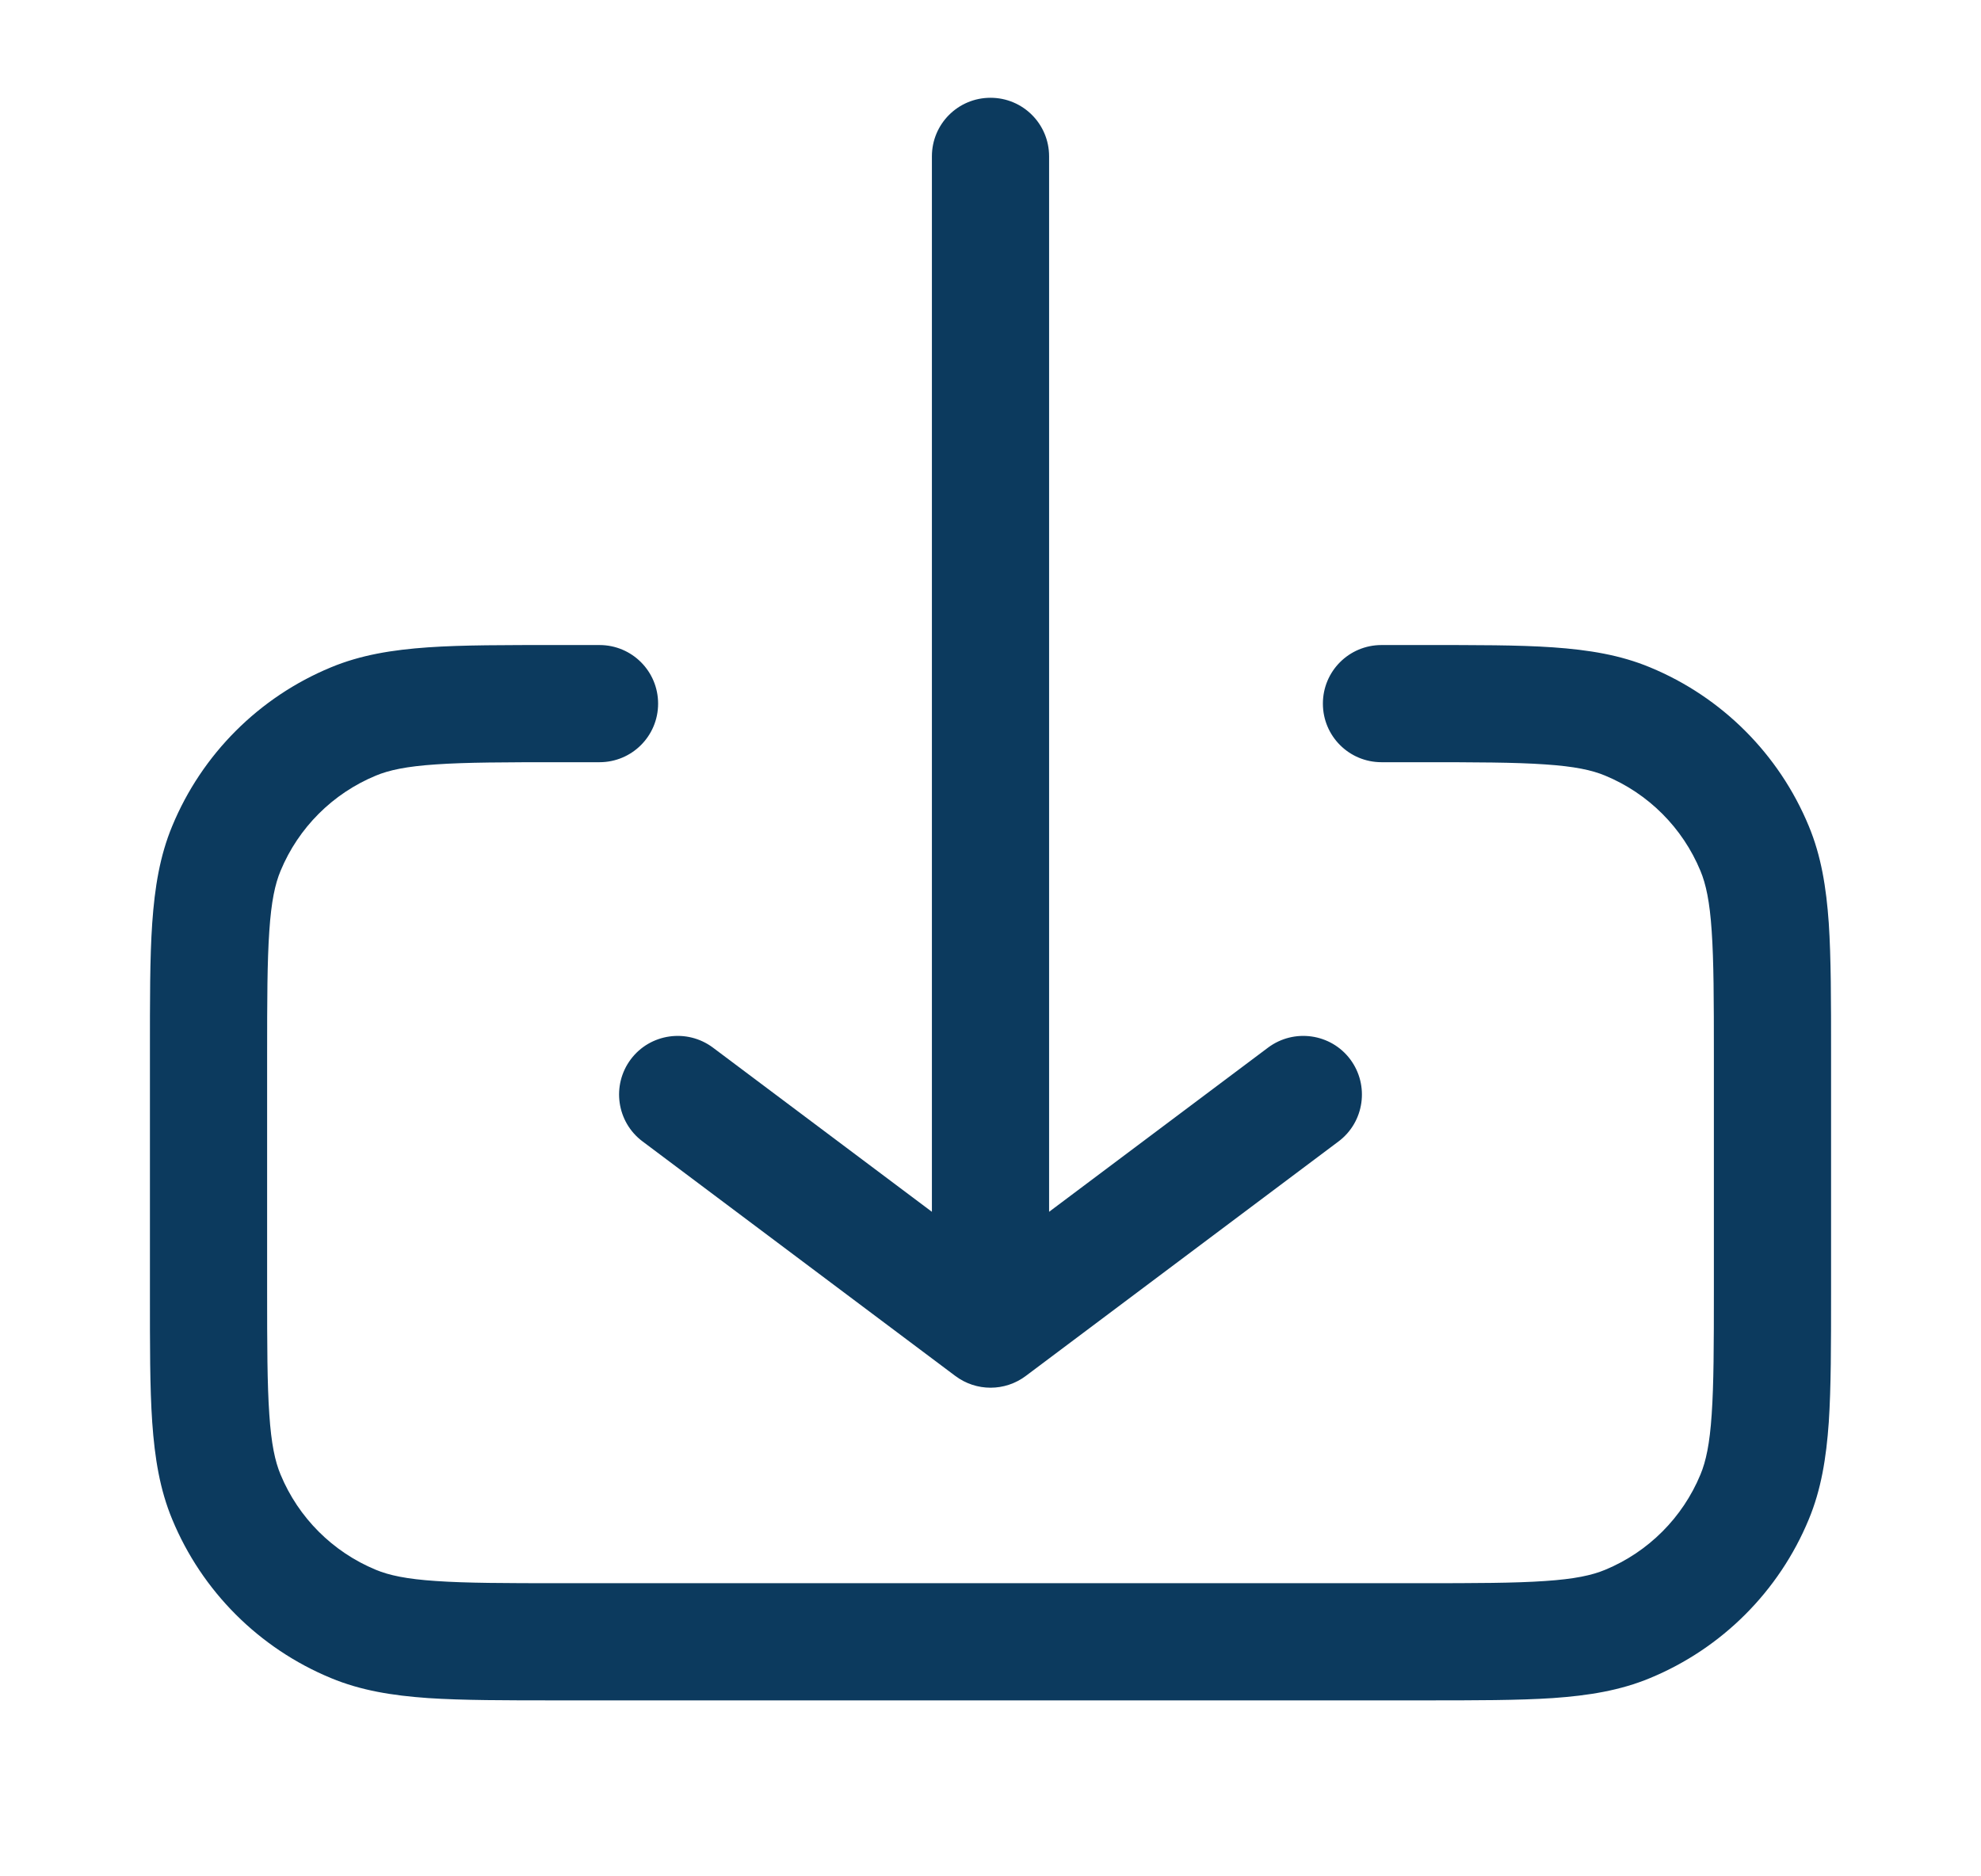 <svg width="19" height="18" viewBox="0 0 19 18" fill="none" xmlns="http://www.w3.org/2000/svg">
<path d="M12.838 10.95L9.838 13.2C9.638 13.35 9.363 13.35 9.163 13.2L6.163 10.95C5.914 10.764 5.864 10.411 6.05 10.162C6.236 9.914 6.589 9.864 6.838 10.05L8.938 11.625V1.5C8.938 1.189 9.189 0.938 9.5 0.938C9.811 0.938 10.062 1.189 10.062 1.5V11.625L12.162 10.05C12.411 9.864 12.764 9.914 12.95 10.162C13.136 10.411 13.086 10.764 12.838 10.95Z" fill="#0C3A5E"/>
<path d="M5.75 6.188L5.355 6.188C4.848 6.188 4.439 6.187 4.106 6.21C3.763 6.234 3.46 6.283 3.174 6.402C2.485 6.687 1.937 7.235 1.652 7.924C1.533 8.21 1.484 8.513 1.46 8.856C1.437 9.189 1.438 9.598 1.438 10.105V12.395C1.438 12.902 1.437 13.311 1.46 13.644C1.484 13.987 1.533 14.29 1.652 14.576C1.937 15.265 2.485 15.813 3.174 16.098C3.46 16.217 3.763 16.266 4.106 16.29C4.439 16.312 4.848 16.312 5.355 16.312H13.645C14.152 16.312 14.561 16.312 14.894 16.29C15.237 16.266 15.54 16.217 15.826 16.098C16.515 15.813 17.063 15.265 17.348 14.576C17.467 14.29 17.516 13.987 17.54 13.644C17.562 13.311 17.562 12.902 17.562 12.395V10.105C17.562 9.598 17.562 9.189 17.54 8.856C17.516 8.513 17.467 8.21 17.348 7.924C17.063 7.235 16.515 6.687 15.826 6.402C15.54 6.283 15.237 6.234 14.894 6.21C14.561 6.187 14.152 6.188 13.645 6.188L13.25 6.188C12.939 6.188 12.688 6.439 12.688 6.75C12.688 7.061 12.939 7.312 13.25 7.312H13.625C14.157 7.312 14.528 7.313 14.818 7.333C15.103 7.352 15.269 7.388 15.396 7.441C15.809 7.612 16.138 7.941 16.309 8.354C16.362 8.481 16.398 8.647 16.417 8.932C16.437 9.222 16.438 9.593 16.438 10.125V12.375C16.438 12.907 16.437 13.278 16.417 13.568C16.398 13.853 16.362 14.019 16.309 14.146C16.138 14.559 15.809 14.888 15.396 15.059C15.269 15.112 15.103 15.148 14.818 15.167C14.528 15.187 14.157 15.188 13.625 15.188H5.375C4.843 15.188 4.472 15.187 4.182 15.167C3.897 15.148 3.731 15.112 3.604 15.059C3.191 14.888 2.862 14.559 2.691 14.146C2.638 14.019 2.602 13.853 2.583 13.568C2.563 13.278 2.562 12.907 2.562 12.375V10.125C2.562 9.593 2.563 9.222 2.583 8.932C2.602 8.647 2.638 8.481 2.691 8.354C2.862 7.941 3.191 7.612 3.604 7.441C3.731 7.388 3.897 7.352 4.182 7.333C4.472 7.313 4.843 7.312 5.375 7.312H5.75C6.061 7.312 6.312 7.061 6.312 6.75C6.312 6.439 6.061 6.188 5.75 6.188Z" fill="#0C3A5E"/>
</svg>
